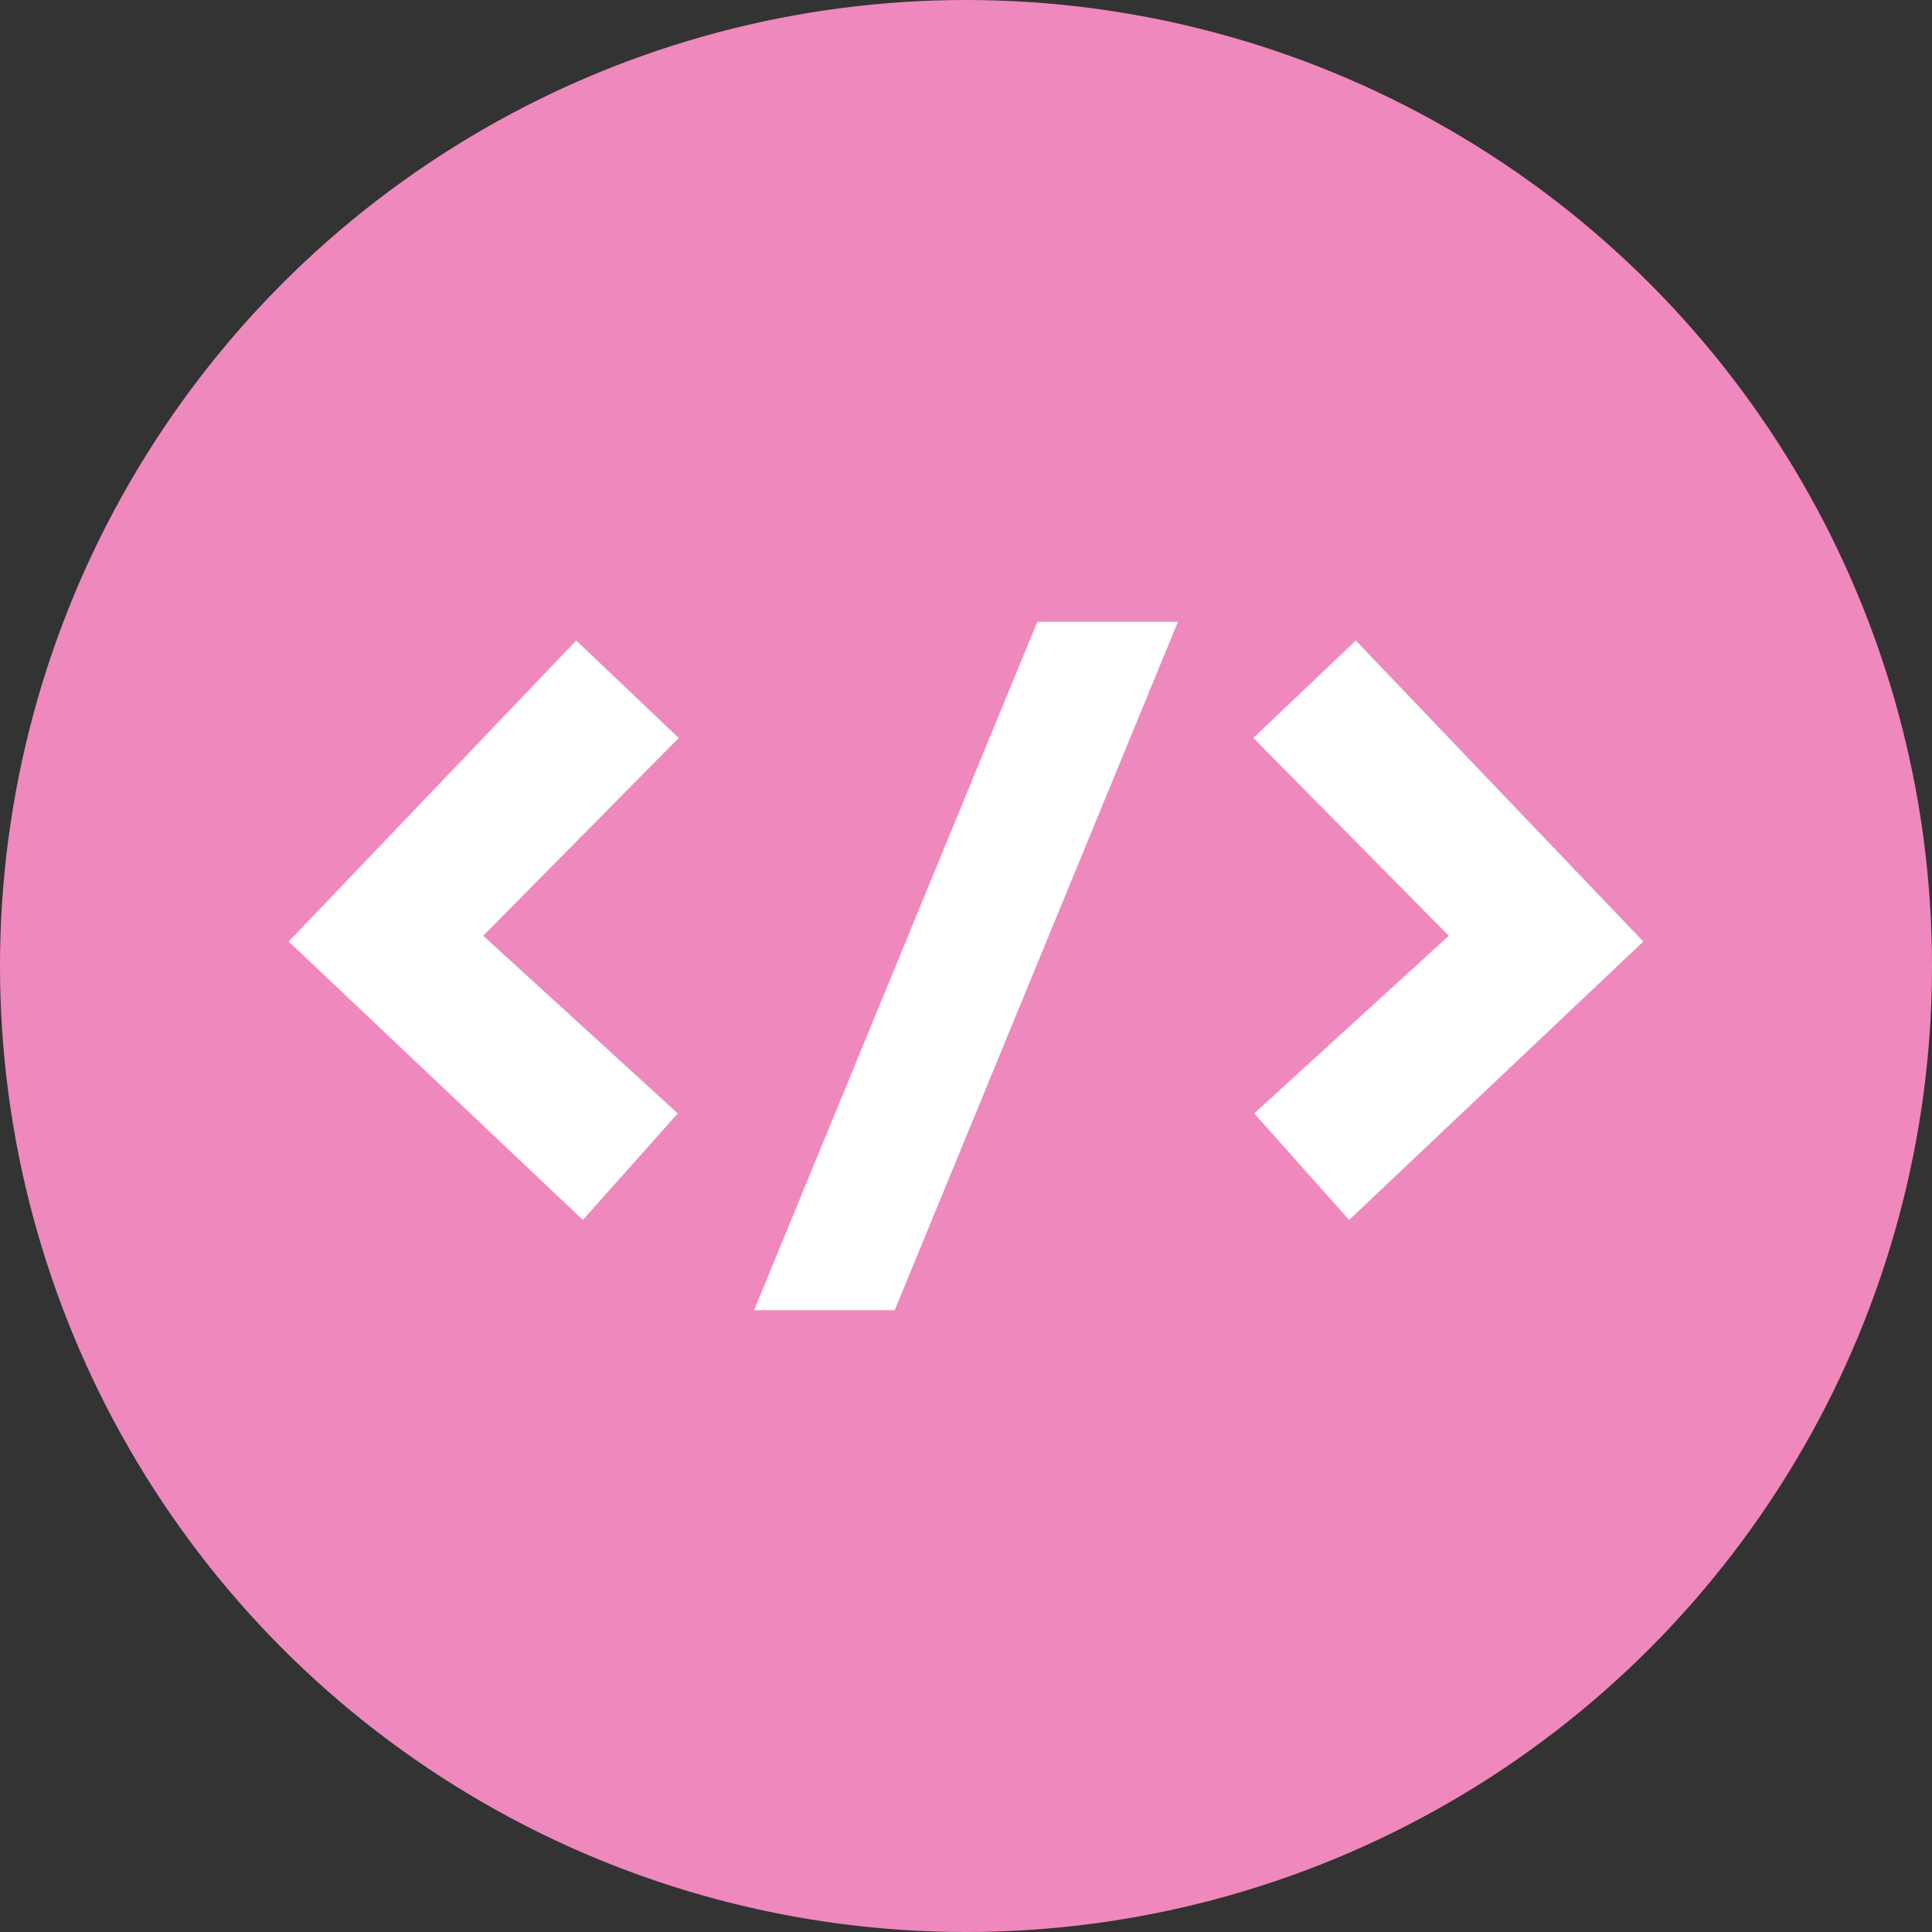 <svg width="87" height="87" viewBox="0 0 87 87" fill="none" xmlns="http://www.w3.org/2000/svg">
<rect x="0" y="0" width="87" height="87" fill="#333333" stroke="none"/>
<circle cx="43.5" cy="43.5" r="43.5" fill="#EF88BD"/>
<path d="M21.76 42.138L30.521 50.137L26.248 54.936L13 42.398L25.947 28.843L30.564 33.231L21.76 42.138Z" fill="white"/>
<path d="M40.29 59H33.956L46.71 28H53.044L40.29 59Z" fill="white"/>
<path d="M56.437 33.231L61.053 28.843L74 42.398L60.752 54.936L56.479 50.137L65.24 42.138L56.437 33.231Z" fill="white"/>
</svg>
